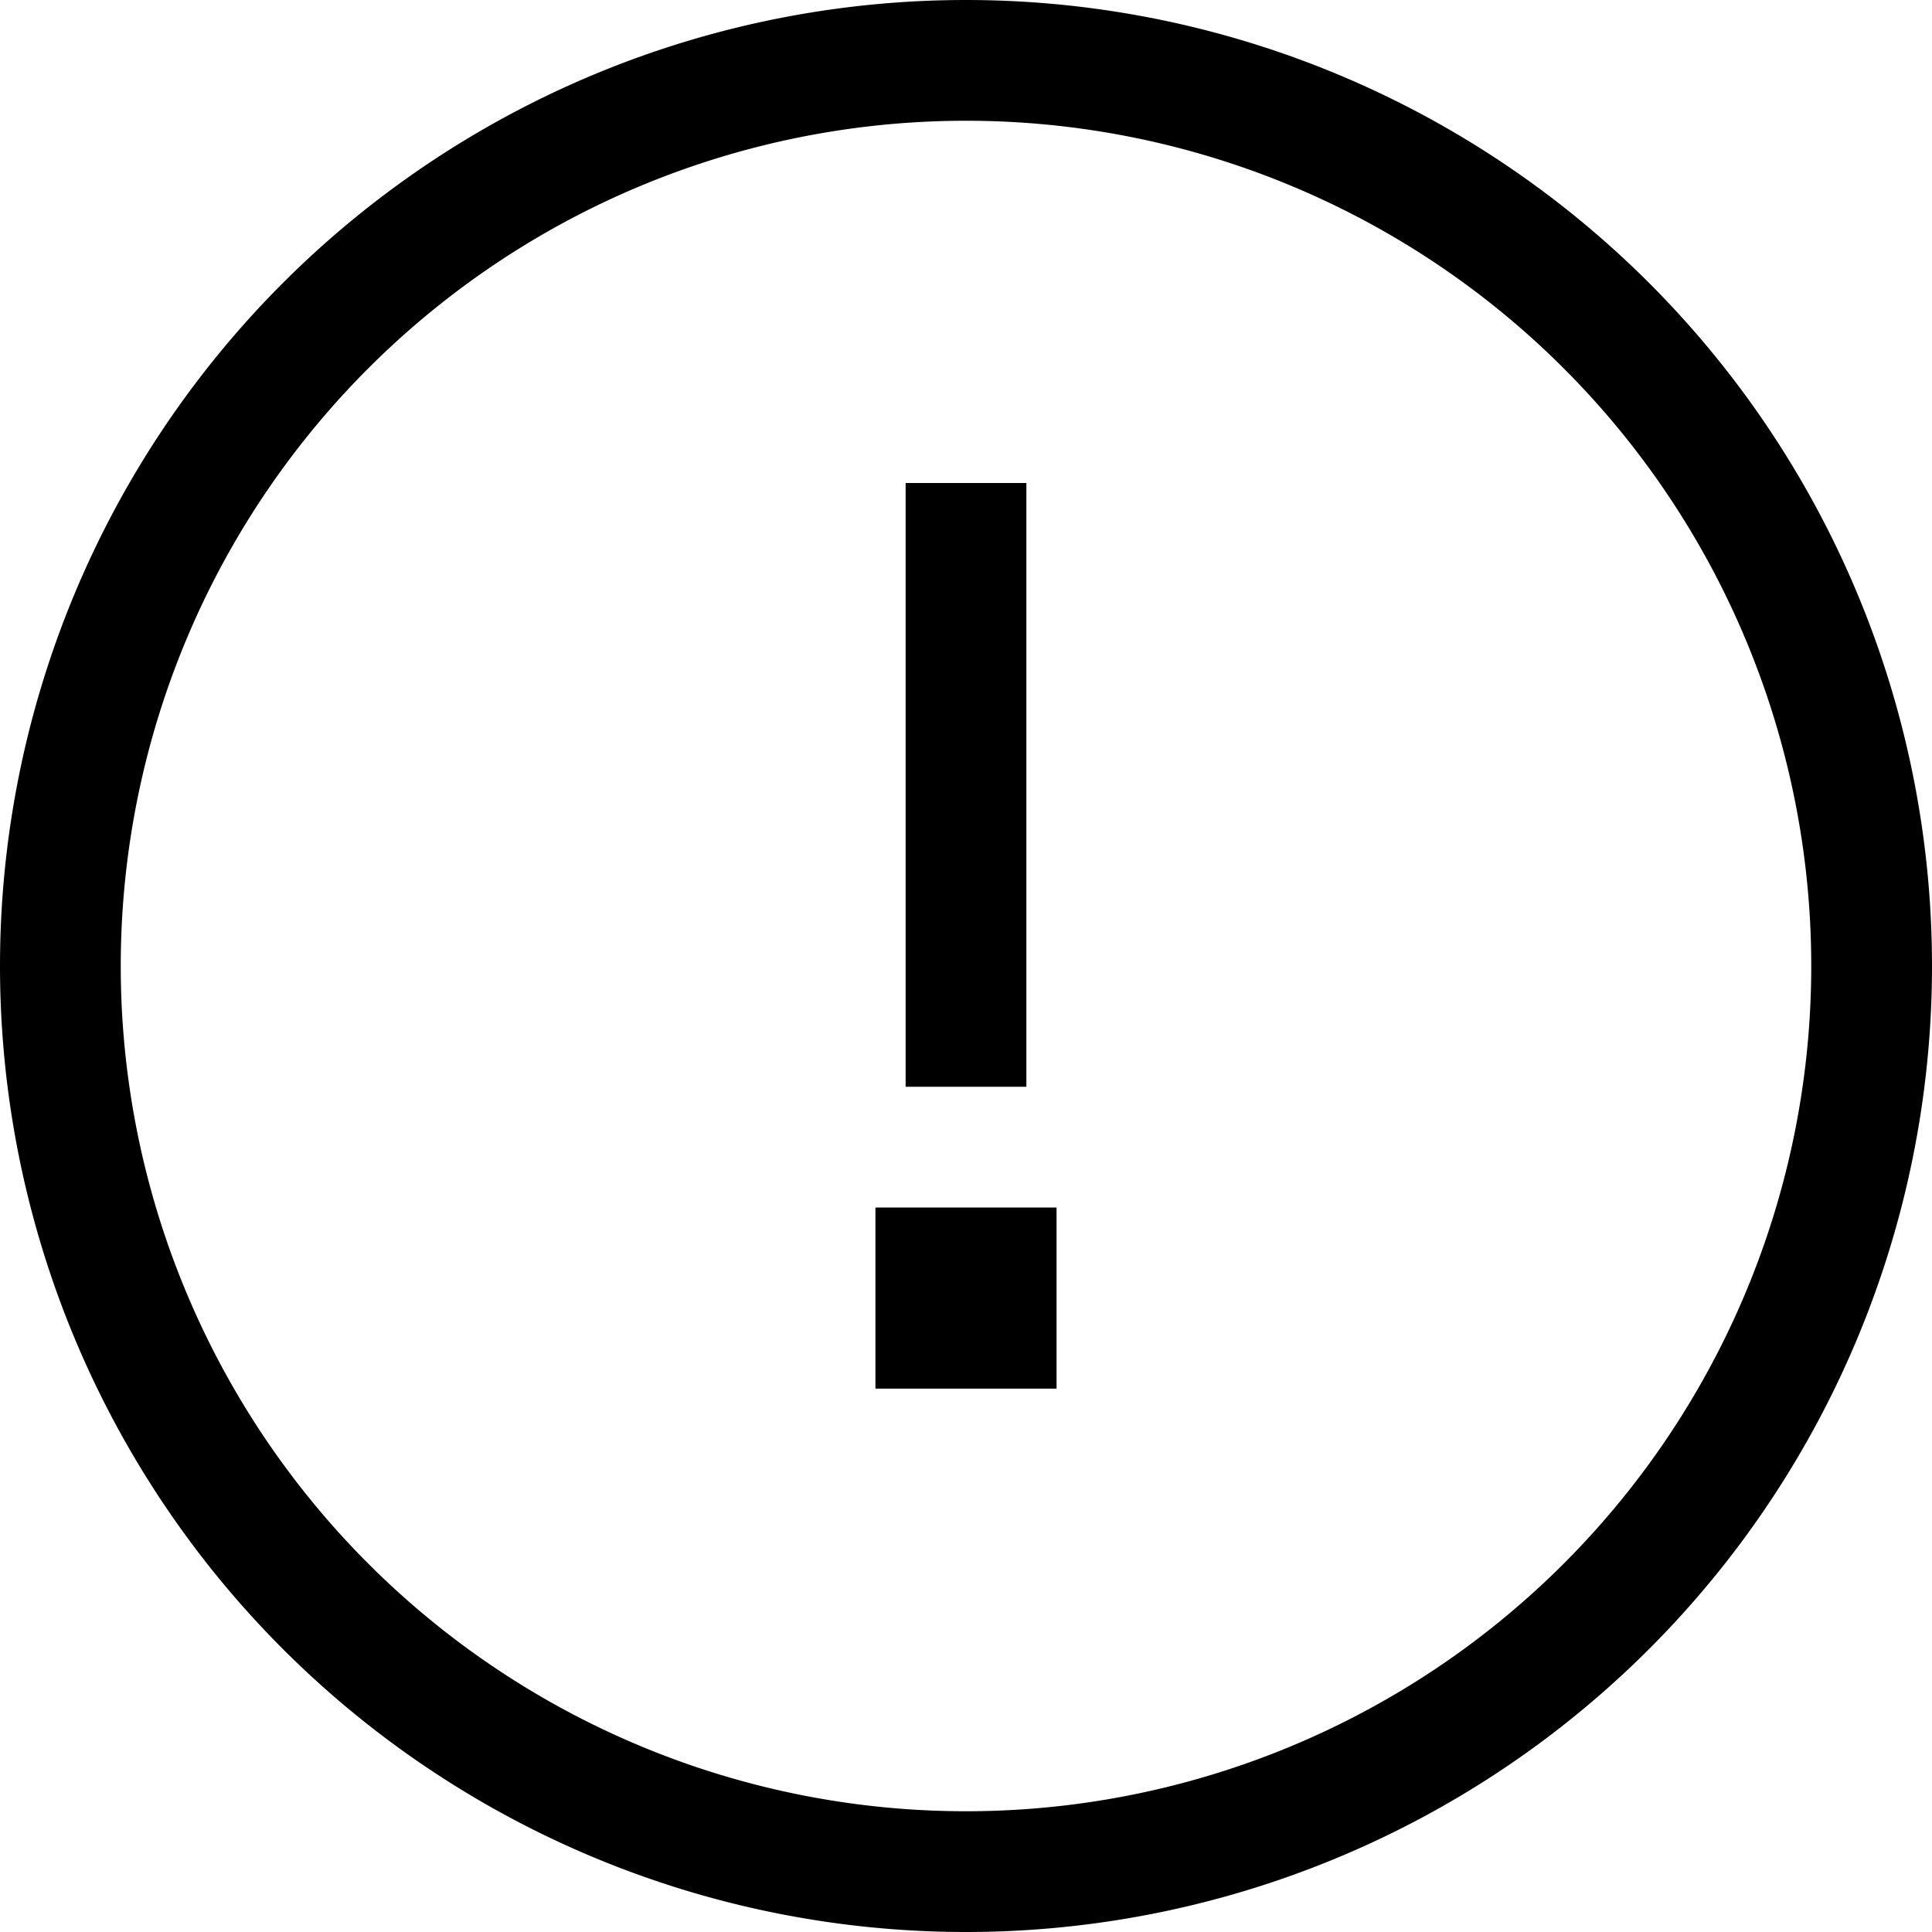 <svg xmlns="http://www.w3.org/2000/svg" viewBox="0 0 512 512" fill="currentColor" class="svgBox" id="circle-exclamation-b-t"><path d="M256 32a224 224 0 1 1 0 448 224 224 0 1 1 0-448zm0 480A256 256 0 1 0 256 0a256 256 0 1 0 0 512zm16-384H240v16V272v16h32V272 144 128zM232 368h48V320H232v48z"/></svg>